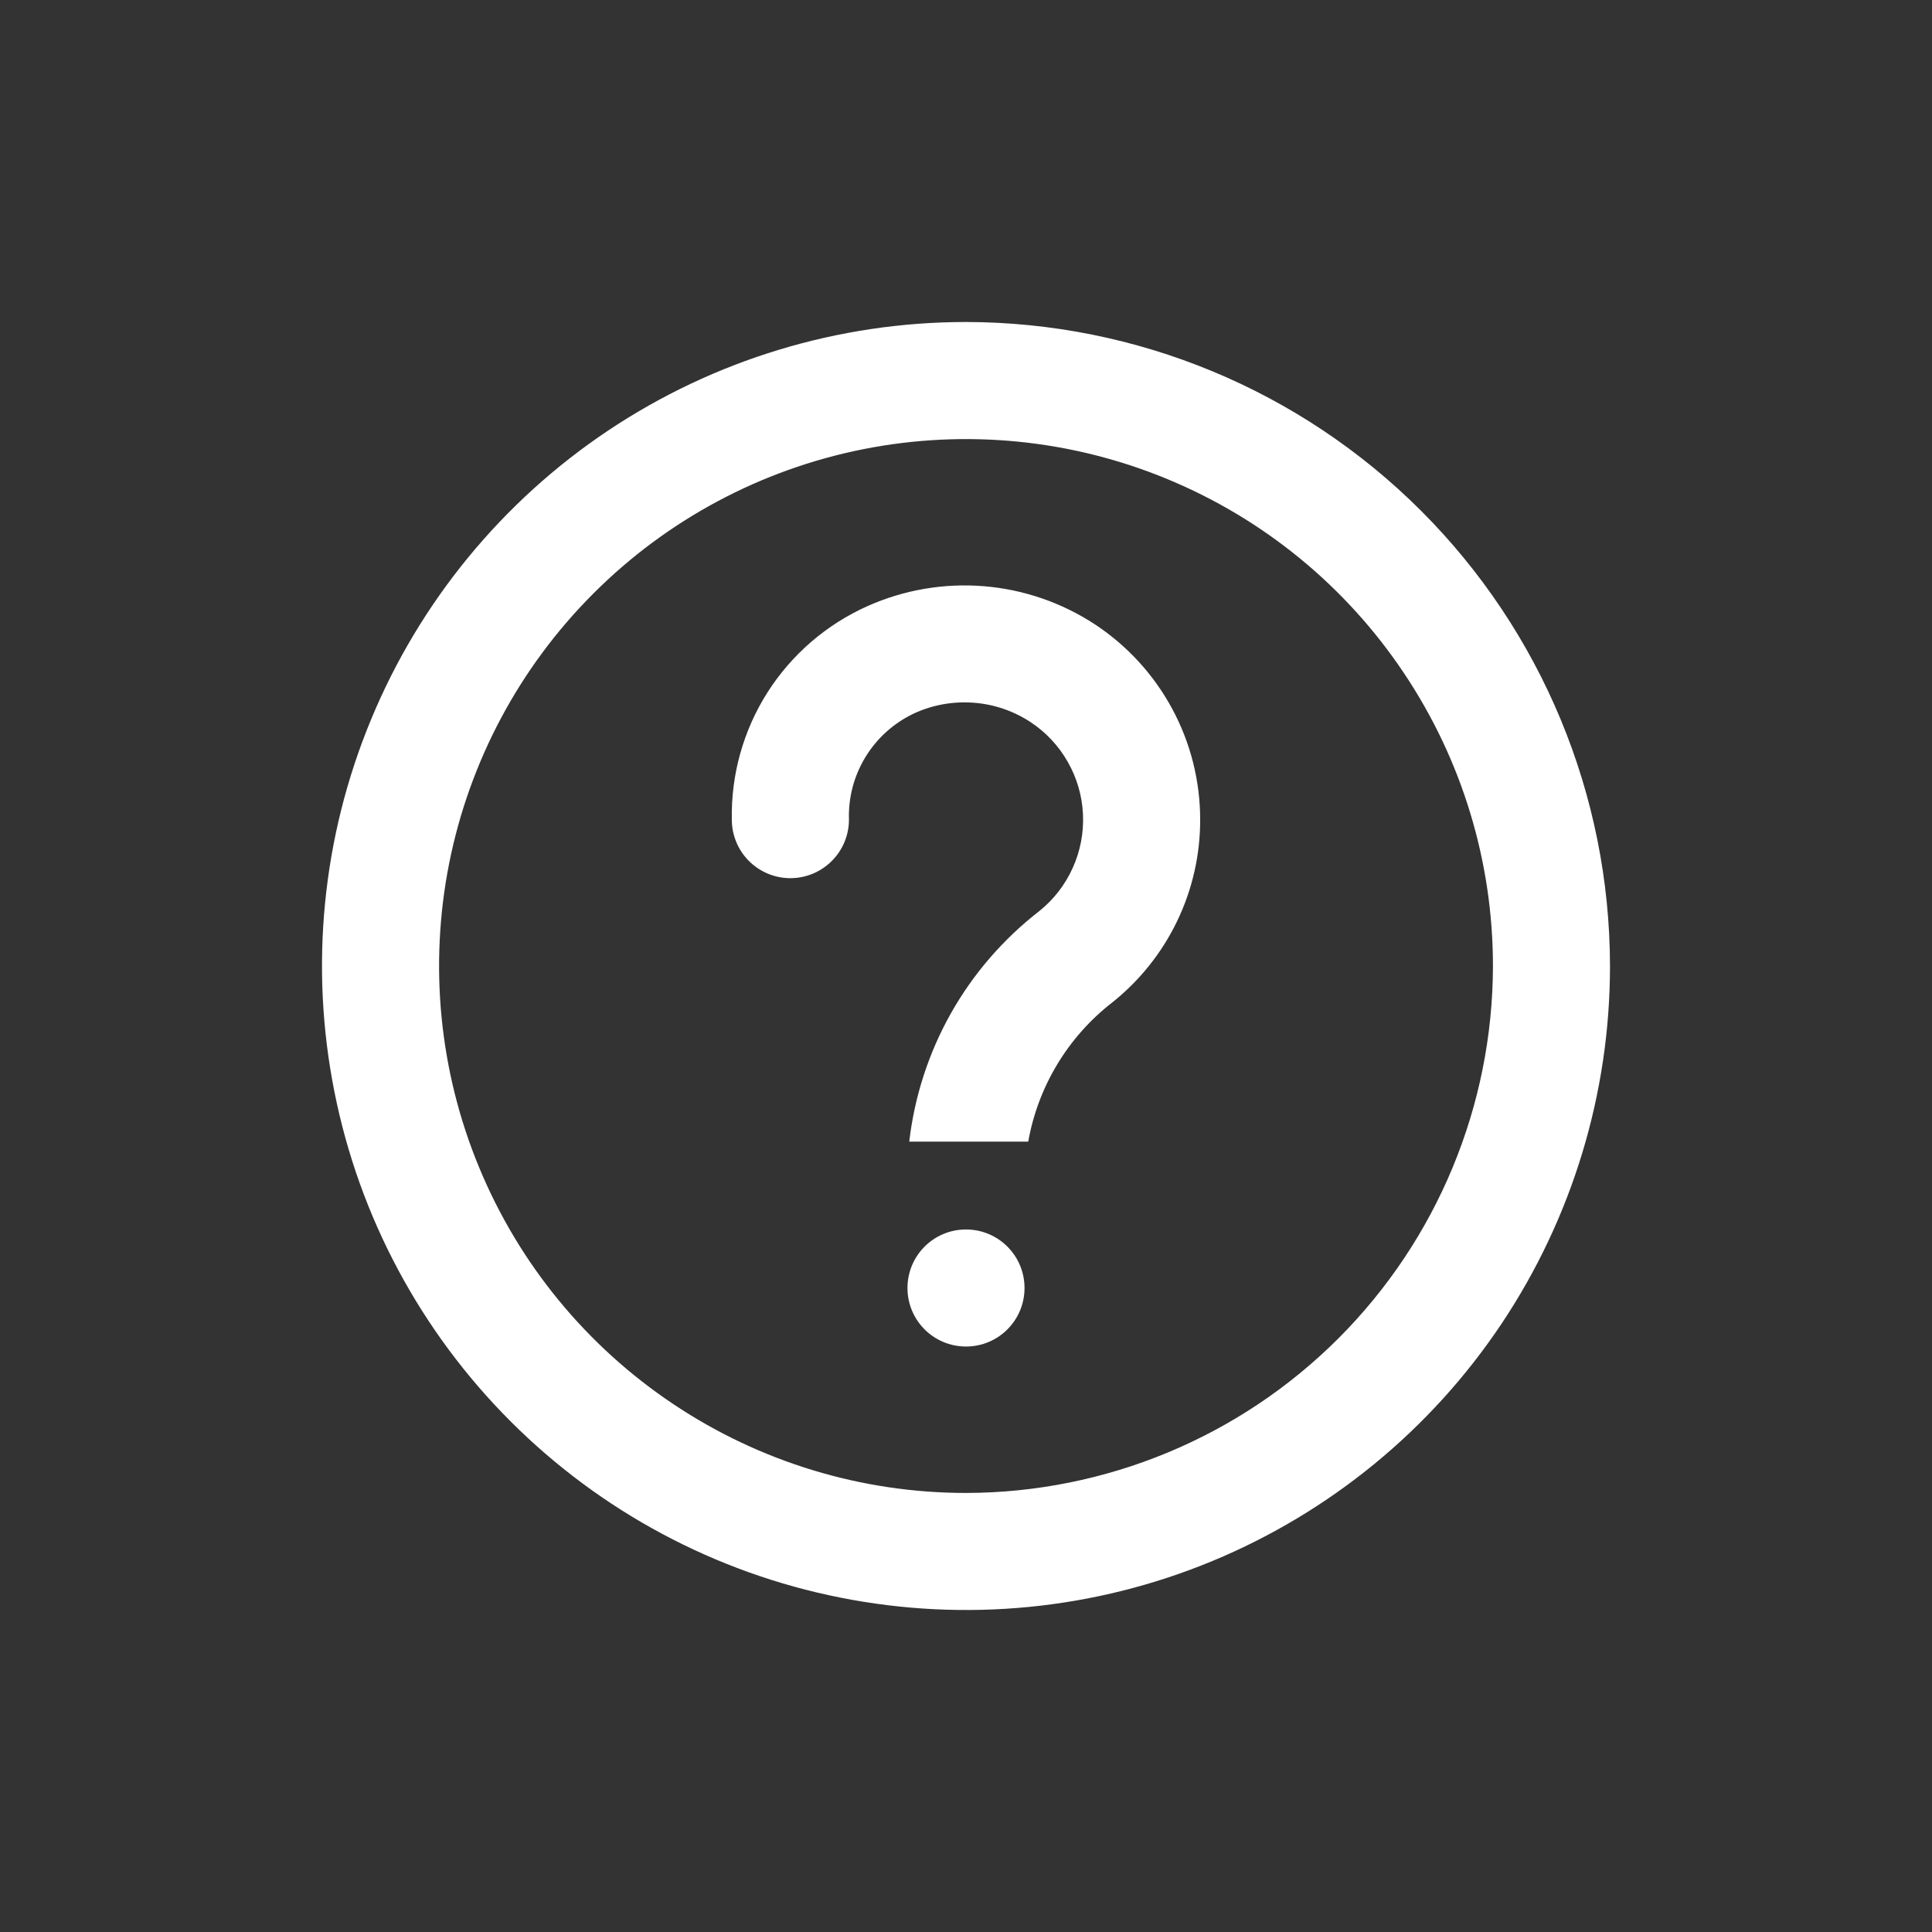 <svg width="24" height="24" viewBox="0 0 24 24" fill="none" xmlns="http://www.w3.org/2000/svg">
<rect x="0" y="0" width="24" height="24" fill="#333333" stroke="none"/>
<path d="M12 4C10.418 4 8.871 4.469 7.555 5.348C6.24 6.227 5.214 7.477 4.609 8.939C4.003 10.4 3.845 12.009 4.154 13.561C4.462 15.113 5.224 16.538 6.343 17.657C7.462 18.776 8.887 19.538 10.439 19.846C11.991 20.155 13.6 19.997 15.062 19.391C16.523 18.785 17.773 17.76 18.652 16.445C19.531 15.129 20 13.582 20 12C19.997 9.879 19.154 7.846 17.654 6.346C16.154 4.846 14.121 4.003 12 4ZM12 18.546C10.705 18.546 9.44 18.162 8.364 17.442C7.287 16.723 6.448 15.701 5.953 14.505C5.457 13.309 5.328 11.993 5.58 10.723C5.833 9.453 6.456 8.287 7.372 7.372C8.287 6.456 9.453 5.833 10.723 5.58C11.993 5.328 13.309 5.457 14.505 5.953C15.701 6.448 16.723 7.287 17.442 8.364C18.162 9.44 18.546 10.705 18.546 12C18.543 13.735 17.853 15.399 16.626 16.626C15.399 17.853 13.735 18.543 12 18.546ZM12 15.273C12.402 15.273 12.727 15.598 12.727 16C12.727 16.402 12.402 16.727 12 16.727C11.598 16.727 11.273 16.402 11.273 16C11.273 15.598 11.598 15.273 12 15.273ZM14.909 10.182C14.91 10.618 14.812 11.049 14.623 11.442C14.434 11.835 14.159 12.18 13.818 12.452C13.267 12.879 12.895 13.496 12.773 14.182H11.295C11.36 13.621 11.536 13.079 11.813 12.587C12.09 12.096 12.463 11.665 12.909 11.319C13.088 11.176 13.231 10.992 13.325 10.783C13.42 10.574 13.464 10.345 13.453 10.116C13.443 9.887 13.378 9.664 13.264 9.464C13.151 9.265 12.992 9.095 12.8 8.969C12.586 8.829 12.341 8.746 12.086 8.729C11.831 8.711 11.576 8.758 11.345 8.867C11.099 8.985 10.892 9.172 10.75 9.406C10.608 9.639 10.537 9.909 10.546 10.182C10.546 10.375 10.469 10.56 10.332 10.696C10.196 10.832 10.011 10.909 9.818 10.909C9.625 10.909 9.44 10.832 9.304 10.696C9.168 10.56 9.091 10.375 9.091 10.182C9.08 9.623 9.234 9.073 9.534 8.601C9.834 8.13 10.267 7.757 10.777 7.529C11.23 7.327 11.727 7.242 12.221 7.282C12.715 7.322 13.191 7.486 13.606 7.759C14.006 8.024 14.335 8.384 14.562 8.806C14.79 9.229 14.909 9.702 14.909 10.182Z" fill="#ffffff"/>
</svg>
